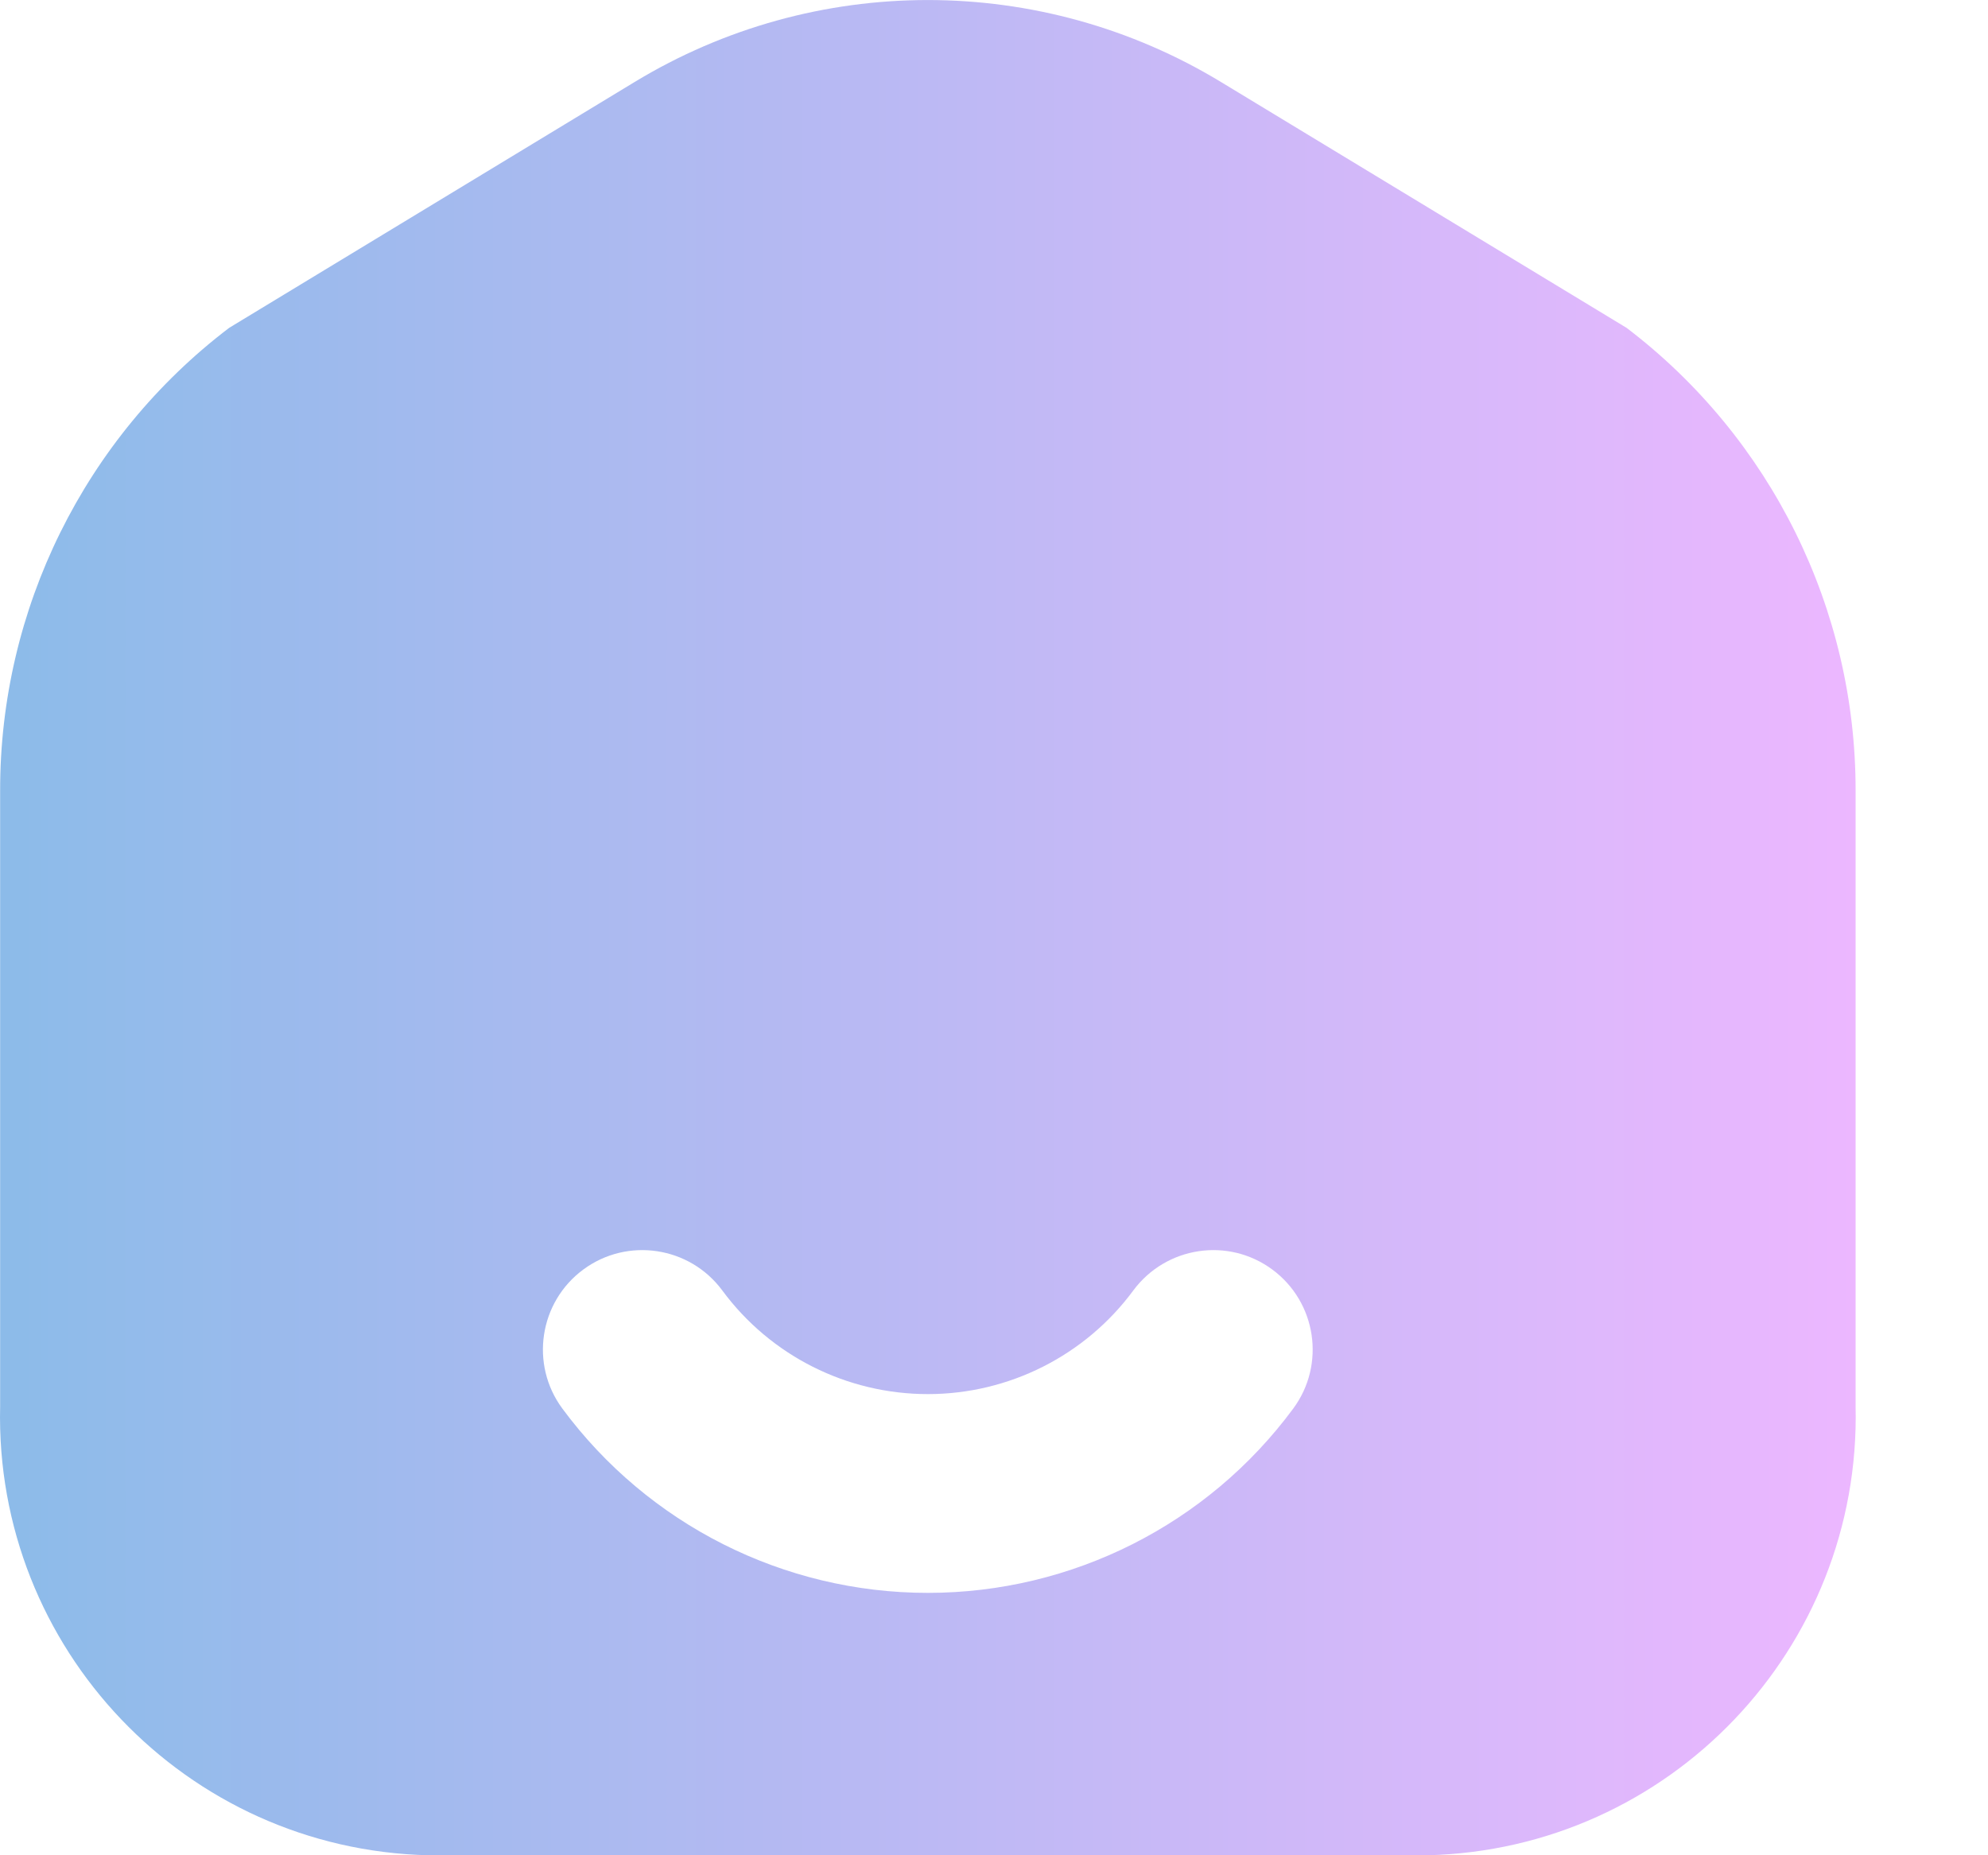 <svg width="15" height="14" viewBox="0 0 15 14" fill="none" xmlns="http://www.w3.org/2000/svg">
<path fill-rule="evenodd" clip-rule="evenodd" d="M0.001 5.967V10.612C-0.042 12.44 1.405 13.956 3.232 14H10.77C12.597 13.956 14.043 12.44 14.001 10.612V5.967C14.003 4.597 13.364 3.304 12.273 2.474L9.213 0.619C7.853 -0.206 6.147 -0.206 4.788 0.619L1.729 2.474C0.638 3.304 -0.001 4.597 0.001 5.967ZM4.401 9.58C4.734 9.334 5.204 9.405 5.45 9.738C5.813 10.23 6.389 10.52 7.001 10.52C7.612 10.52 8.188 10.23 8.551 9.738C8.798 9.405 9.267 9.334 9.6 9.58C9.933 9.826 10.004 10.296 9.758 10.629C9.112 11.504 8.088 12.02 7.001 12.02C5.913 12.02 4.89 11.504 4.243 10.629C3.997 10.296 4.068 9.826 4.401 9.58Z" fill="url(#paint0_linear_4185_2414)"/>
<defs>
<linearGradient id="paint0_linear_4185_2414" x1="0" y1="7" x2="14.002" y2="7" gradientUnits="userSpaceOnUse">
<stop stop-color="#8CBBE9"/>
<stop offset="1" stop-color="#ECB7FF"/>
</linearGradient>
</defs>
</svg>
